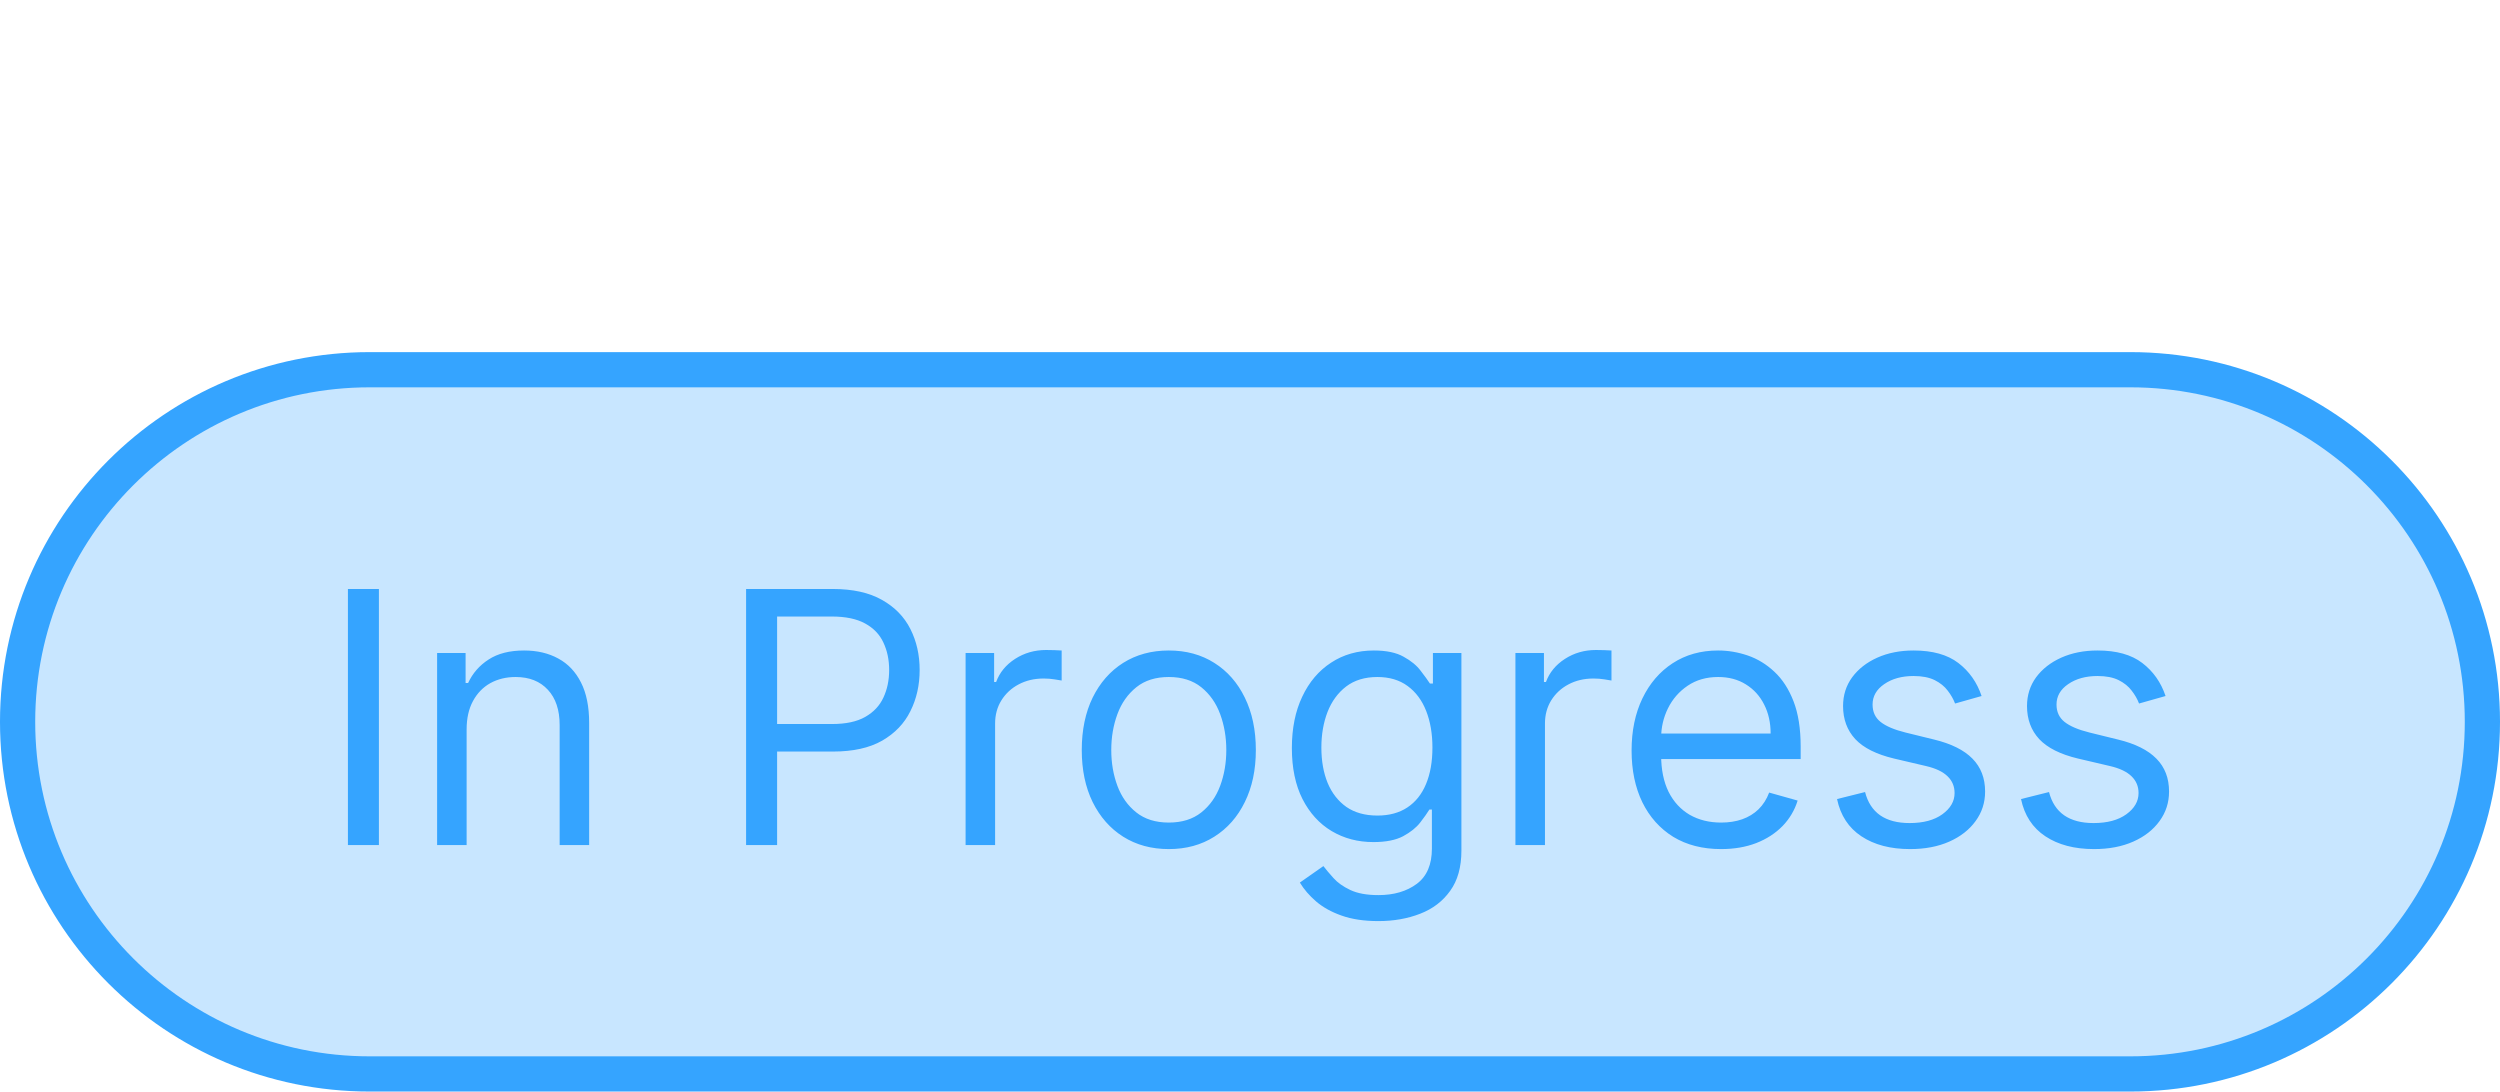 <svg width="71" height="31" viewBox="0 0 71 31" fill="none" xmlns="http://www.w3.org/2000/svg">
<path d="M10.5 10.5H60.5C66.023 10.5 70.5 14.977 70.5 20.5C70.5 26.023 66.023 30.5 60.5 30.5H10.5C4.977 30.5 0.5 26.023 0.5 20.5C0.5 14.977 4.977 10.5 10.5 10.5Z" fill="#C8E6FF"/>
<path d="M10.5 10.5H60.5C66.023 10.5 70.5 14.977 70.5 20.5C70.5 26.023 66.023 30.5 60.5 30.5H10.5C4.977 30.5 0.5 26.023 0.5 20.5C0.5 14.977 4.977 10.5 10.5 10.5Z" stroke="#35A4FF"/>
<path d="M10.761 16.727V24H9.881V16.727H10.761ZM13.252 20.719V24H12.414V18.546H13.223V19.398H13.294C13.422 19.121 13.616 18.898 13.877 18.73C14.137 18.56 14.473 18.474 14.885 18.474C15.254 18.474 15.578 18.55 15.855 18.702C16.132 18.851 16.347 19.078 16.501 19.384C16.655 19.687 16.732 20.07 16.732 20.534V24H15.894V20.591C15.894 20.162 15.782 19.829 15.56 19.59C15.337 19.348 15.032 19.227 14.644 19.227C14.376 19.227 14.137 19.285 13.926 19.401C13.718 19.517 13.553 19.687 13.433 19.909C13.312 20.132 13.252 20.401 13.252 20.719ZM21.189 24V16.727H23.647C24.217 16.727 24.684 16.83 25.046 17.036C25.41 17.24 25.68 17.516 25.855 17.864C26.031 18.212 26.118 18.6 26.118 19.028C26.118 19.457 26.031 19.846 25.855 20.197C25.683 20.547 25.415 20.826 25.053 21.035C24.691 21.241 24.227 21.344 23.661 21.344H21.899V20.562H23.633C24.023 20.562 24.337 20.495 24.573 20.36C24.81 20.225 24.982 20.043 25.088 19.813C25.197 19.581 25.252 19.32 25.252 19.028C25.252 18.737 25.197 18.477 25.088 18.247C24.982 18.017 24.809 17.838 24.57 17.707C24.331 17.575 24.014 17.509 23.618 17.509H22.07V24H21.189ZM27.423 24V18.546H28.233V19.369H28.29C28.389 19.099 28.569 18.88 28.829 18.712C29.09 18.544 29.384 18.46 29.71 18.46C29.772 18.46 29.849 18.461 29.941 18.464C30.033 18.466 30.103 18.47 30.151 18.474V19.327C30.122 19.32 30.057 19.309 29.955 19.295C29.856 19.278 29.75 19.27 29.639 19.27C29.374 19.27 29.137 19.326 28.929 19.437C28.723 19.546 28.56 19.697 28.439 19.891C28.32 20.083 28.261 20.302 28.261 20.548V24H27.423ZM33.194 24.114C32.702 24.114 32.269 23.996 31.898 23.762C31.528 23.528 31.24 23.2 31.031 22.778C30.825 22.357 30.722 21.865 30.722 21.301C30.722 20.733 30.825 20.237 31.031 19.813C31.24 19.389 31.528 19.06 31.898 18.826C32.269 18.592 32.702 18.474 33.194 18.474C33.686 18.474 34.117 18.592 34.486 18.826C34.858 19.06 35.147 19.389 35.353 19.813C35.561 20.237 35.666 20.733 35.666 21.301C35.666 21.865 35.561 22.357 35.353 22.778C35.147 23.2 34.858 23.528 34.486 23.762C34.117 23.996 33.686 24.114 33.194 24.114ZM33.194 23.361C33.568 23.361 33.876 23.265 34.117 23.073C34.359 22.881 34.537 22.629 34.653 22.317C34.769 22.004 34.827 21.666 34.827 21.301C34.827 20.937 34.769 20.597 34.653 20.282C34.537 19.967 34.359 19.713 34.117 19.518C33.876 19.324 33.568 19.227 33.194 19.227C32.82 19.227 32.512 19.324 32.271 19.518C32.029 19.713 31.85 19.967 31.734 20.282C31.618 20.597 31.56 20.937 31.56 21.301C31.56 21.666 31.618 22.004 31.734 22.317C31.85 22.629 32.029 22.881 32.271 23.073C32.512 23.265 32.82 23.361 33.194 23.361ZM39.147 26.159C38.742 26.159 38.394 26.107 38.102 26.003C37.811 25.901 37.569 25.766 37.374 25.598C37.183 25.432 37.03 25.255 36.916 25.065L37.584 24.597C37.66 24.696 37.756 24.81 37.872 24.938C37.988 25.068 38.146 25.18 38.347 25.275C38.551 25.372 38.817 25.421 39.147 25.421C39.587 25.421 39.95 25.314 40.237 25.101C40.523 24.888 40.666 24.554 40.666 24.099V22.991H40.595C40.534 23.091 40.446 23.214 40.333 23.361C40.221 23.505 40.06 23.634 39.85 23.748C39.641 23.859 39.36 23.915 39.004 23.915C38.564 23.915 38.169 23.811 37.818 23.602C37.47 23.394 37.194 23.091 36.991 22.693C36.79 22.296 36.689 21.812 36.689 21.244C36.689 20.686 36.787 20.199 36.984 19.785C37.18 19.368 37.454 19.046 37.804 18.819C38.154 18.589 38.559 18.474 39.019 18.474C39.374 18.474 39.656 18.534 39.864 18.652C40.075 18.768 40.236 18.901 40.347 19.05C40.46 19.197 40.548 19.317 40.61 19.412H40.695V18.546H41.504V24.156C41.504 24.625 41.398 25.006 41.185 25.3C40.974 25.596 40.69 25.812 40.333 25.95C39.977 26.089 39.582 26.159 39.147 26.159ZM39.118 23.162C39.454 23.162 39.738 23.085 39.97 22.931C40.202 22.777 40.379 22.556 40.499 22.267C40.62 21.978 40.681 21.633 40.681 21.23C40.681 20.837 40.621 20.49 40.503 20.19C40.385 19.889 40.209 19.653 39.977 19.483C39.745 19.312 39.459 19.227 39.118 19.227C38.763 19.227 38.467 19.317 38.23 19.497C37.996 19.677 37.819 19.919 37.701 20.222C37.585 20.525 37.527 20.861 37.527 21.23C37.527 21.609 37.586 21.944 37.705 22.235C37.825 22.524 38.003 22.751 38.237 22.917C38.474 23.08 38.768 23.162 39.118 23.162ZM43.038 24V18.546H43.848V19.369H43.905C44.004 19.099 44.184 18.88 44.445 18.712C44.705 18.544 44.999 18.46 45.325 18.46C45.387 18.46 45.464 18.461 45.556 18.464C45.649 18.466 45.718 18.47 45.766 18.474V19.327C45.737 19.32 45.672 19.309 45.571 19.295C45.471 19.278 45.366 19.27 45.254 19.27C44.989 19.27 44.752 19.326 44.544 19.437C44.338 19.546 44.175 19.697 44.054 19.891C43.936 20.083 43.877 20.302 43.877 20.548V24H43.038ZM48.88 24.114C48.355 24.114 47.901 23.998 47.52 23.766C47.141 23.531 46.849 23.204 46.643 22.785C46.439 22.364 46.337 21.874 46.337 21.315C46.337 20.757 46.439 20.264 46.643 19.838C46.849 19.41 47.135 19.076 47.502 18.837C47.872 18.595 48.303 18.474 48.795 18.474C49.079 18.474 49.36 18.522 49.636 18.616C49.913 18.711 50.166 18.865 50.393 19.078C50.62 19.289 50.801 19.568 50.936 19.916C51.071 20.264 51.139 20.693 51.139 21.202V21.557H46.934V20.832H50.286C50.286 20.525 50.225 20.25 50.102 20.009C49.981 19.767 49.808 19.576 49.583 19.437C49.361 19.297 49.098 19.227 48.795 19.227C48.461 19.227 48.172 19.31 47.928 19.476C47.687 19.639 47.501 19.852 47.371 20.115C47.241 20.378 47.176 20.66 47.176 20.96V21.443C47.176 21.855 47.247 22.204 47.389 22.491C47.533 22.775 47.733 22.991 47.989 23.141C48.245 23.287 48.542 23.361 48.88 23.361C49.1 23.361 49.299 23.33 49.477 23.268C49.657 23.204 49.812 23.11 49.942 22.984C50.072 22.857 50.173 22.698 50.244 22.509L51.053 22.736C50.968 23.01 50.825 23.252 50.624 23.46C50.422 23.666 50.174 23.827 49.878 23.943C49.582 24.057 49.249 24.114 48.88 24.114ZM56.277 19.767L55.524 19.98C55.477 19.855 55.407 19.733 55.315 19.614C55.225 19.494 55.102 19.394 54.946 19.316C54.789 19.238 54.589 19.199 54.345 19.199C54.011 19.199 53.733 19.276 53.511 19.43C53.291 19.581 53.181 19.774 53.181 20.009C53.181 20.217 53.256 20.381 53.408 20.502C53.559 20.623 53.796 20.724 54.118 20.804L54.928 21.003C55.415 21.121 55.779 21.302 56.018 21.546C56.257 21.788 56.377 22.099 56.377 22.48C56.377 22.793 56.287 23.072 56.107 23.318C55.929 23.564 55.681 23.759 55.361 23.901C55.041 24.043 54.67 24.114 54.246 24.114C53.69 24.114 53.229 23.993 52.864 23.751C52.5 23.51 52.269 23.157 52.172 22.693L52.968 22.494C53.043 22.788 53.187 23.008 53.397 23.155C53.61 23.302 53.888 23.375 54.232 23.375C54.622 23.375 54.932 23.292 55.162 23.126C55.394 22.958 55.51 22.757 55.51 22.523C55.51 22.333 55.444 22.175 55.311 22.047C55.179 21.917 54.975 21.82 54.7 21.756L53.791 21.543C53.292 21.424 52.925 21.241 52.691 20.992C52.459 20.741 52.343 20.428 52.343 20.051C52.343 19.743 52.429 19.471 52.602 19.234C52.777 18.998 53.015 18.812 53.316 18.677C53.618 18.542 53.962 18.474 54.345 18.474C54.885 18.474 55.309 18.593 55.617 18.829C55.927 19.066 56.147 19.379 56.277 19.767ZM61.502 19.767L60.749 19.98C60.702 19.855 60.632 19.733 60.539 19.614C60.45 19.494 60.326 19.394 60.17 19.316C60.014 19.238 59.814 19.199 59.57 19.199C59.236 19.199 58.958 19.276 58.735 19.43C58.515 19.581 58.405 19.774 58.405 20.009C58.405 20.217 58.481 20.381 58.633 20.502C58.784 20.623 59.021 20.724 59.343 20.804L60.152 21.003C60.64 21.121 61.003 21.302 61.242 21.546C61.482 21.788 61.601 22.099 61.601 22.48C61.601 22.793 61.511 23.072 61.331 23.318C61.154 23.564 60.905 23.759 60.586 23.901C60.266 24.043 59.894 24.114 59.471 24.114C58.914 24.114 58.454 23.993 58.089 23.751C57.725 23.51 57.494 23.157 57.397 22.693L58.192 22.494C58.268 22.788 58.411 23.008 58.622 23.155C58.835 23.302 59.113 23.375 59.456 23.375C59.847 23.375 60.157 23.292 60.387 23.126C60.619 22.958 60.735 22.757 60.735 22.523C60.735 22.333 60.668 22.175 60.536 22.047C60.403 21.917 60.2 21.82 59.925 21.756L59.016 21.543C58.517 21.424 58.15 21.241 57.915 20.992C57.683 20.741 57.567 20.428 57.567 20.051C57.567 19.743 57.654 19.471 57.826 19.234C58.002 18.998 58.239 18.812 58.54 18.677C58.843 18.542 59.186 18.474 59.57 18.474C60.11 18.474 60.533 18.593 60.841 18.829C61.151 19.066 61.372 19.379 61.502 19.767Z" fill="#35A4FF"/>
</svg>
